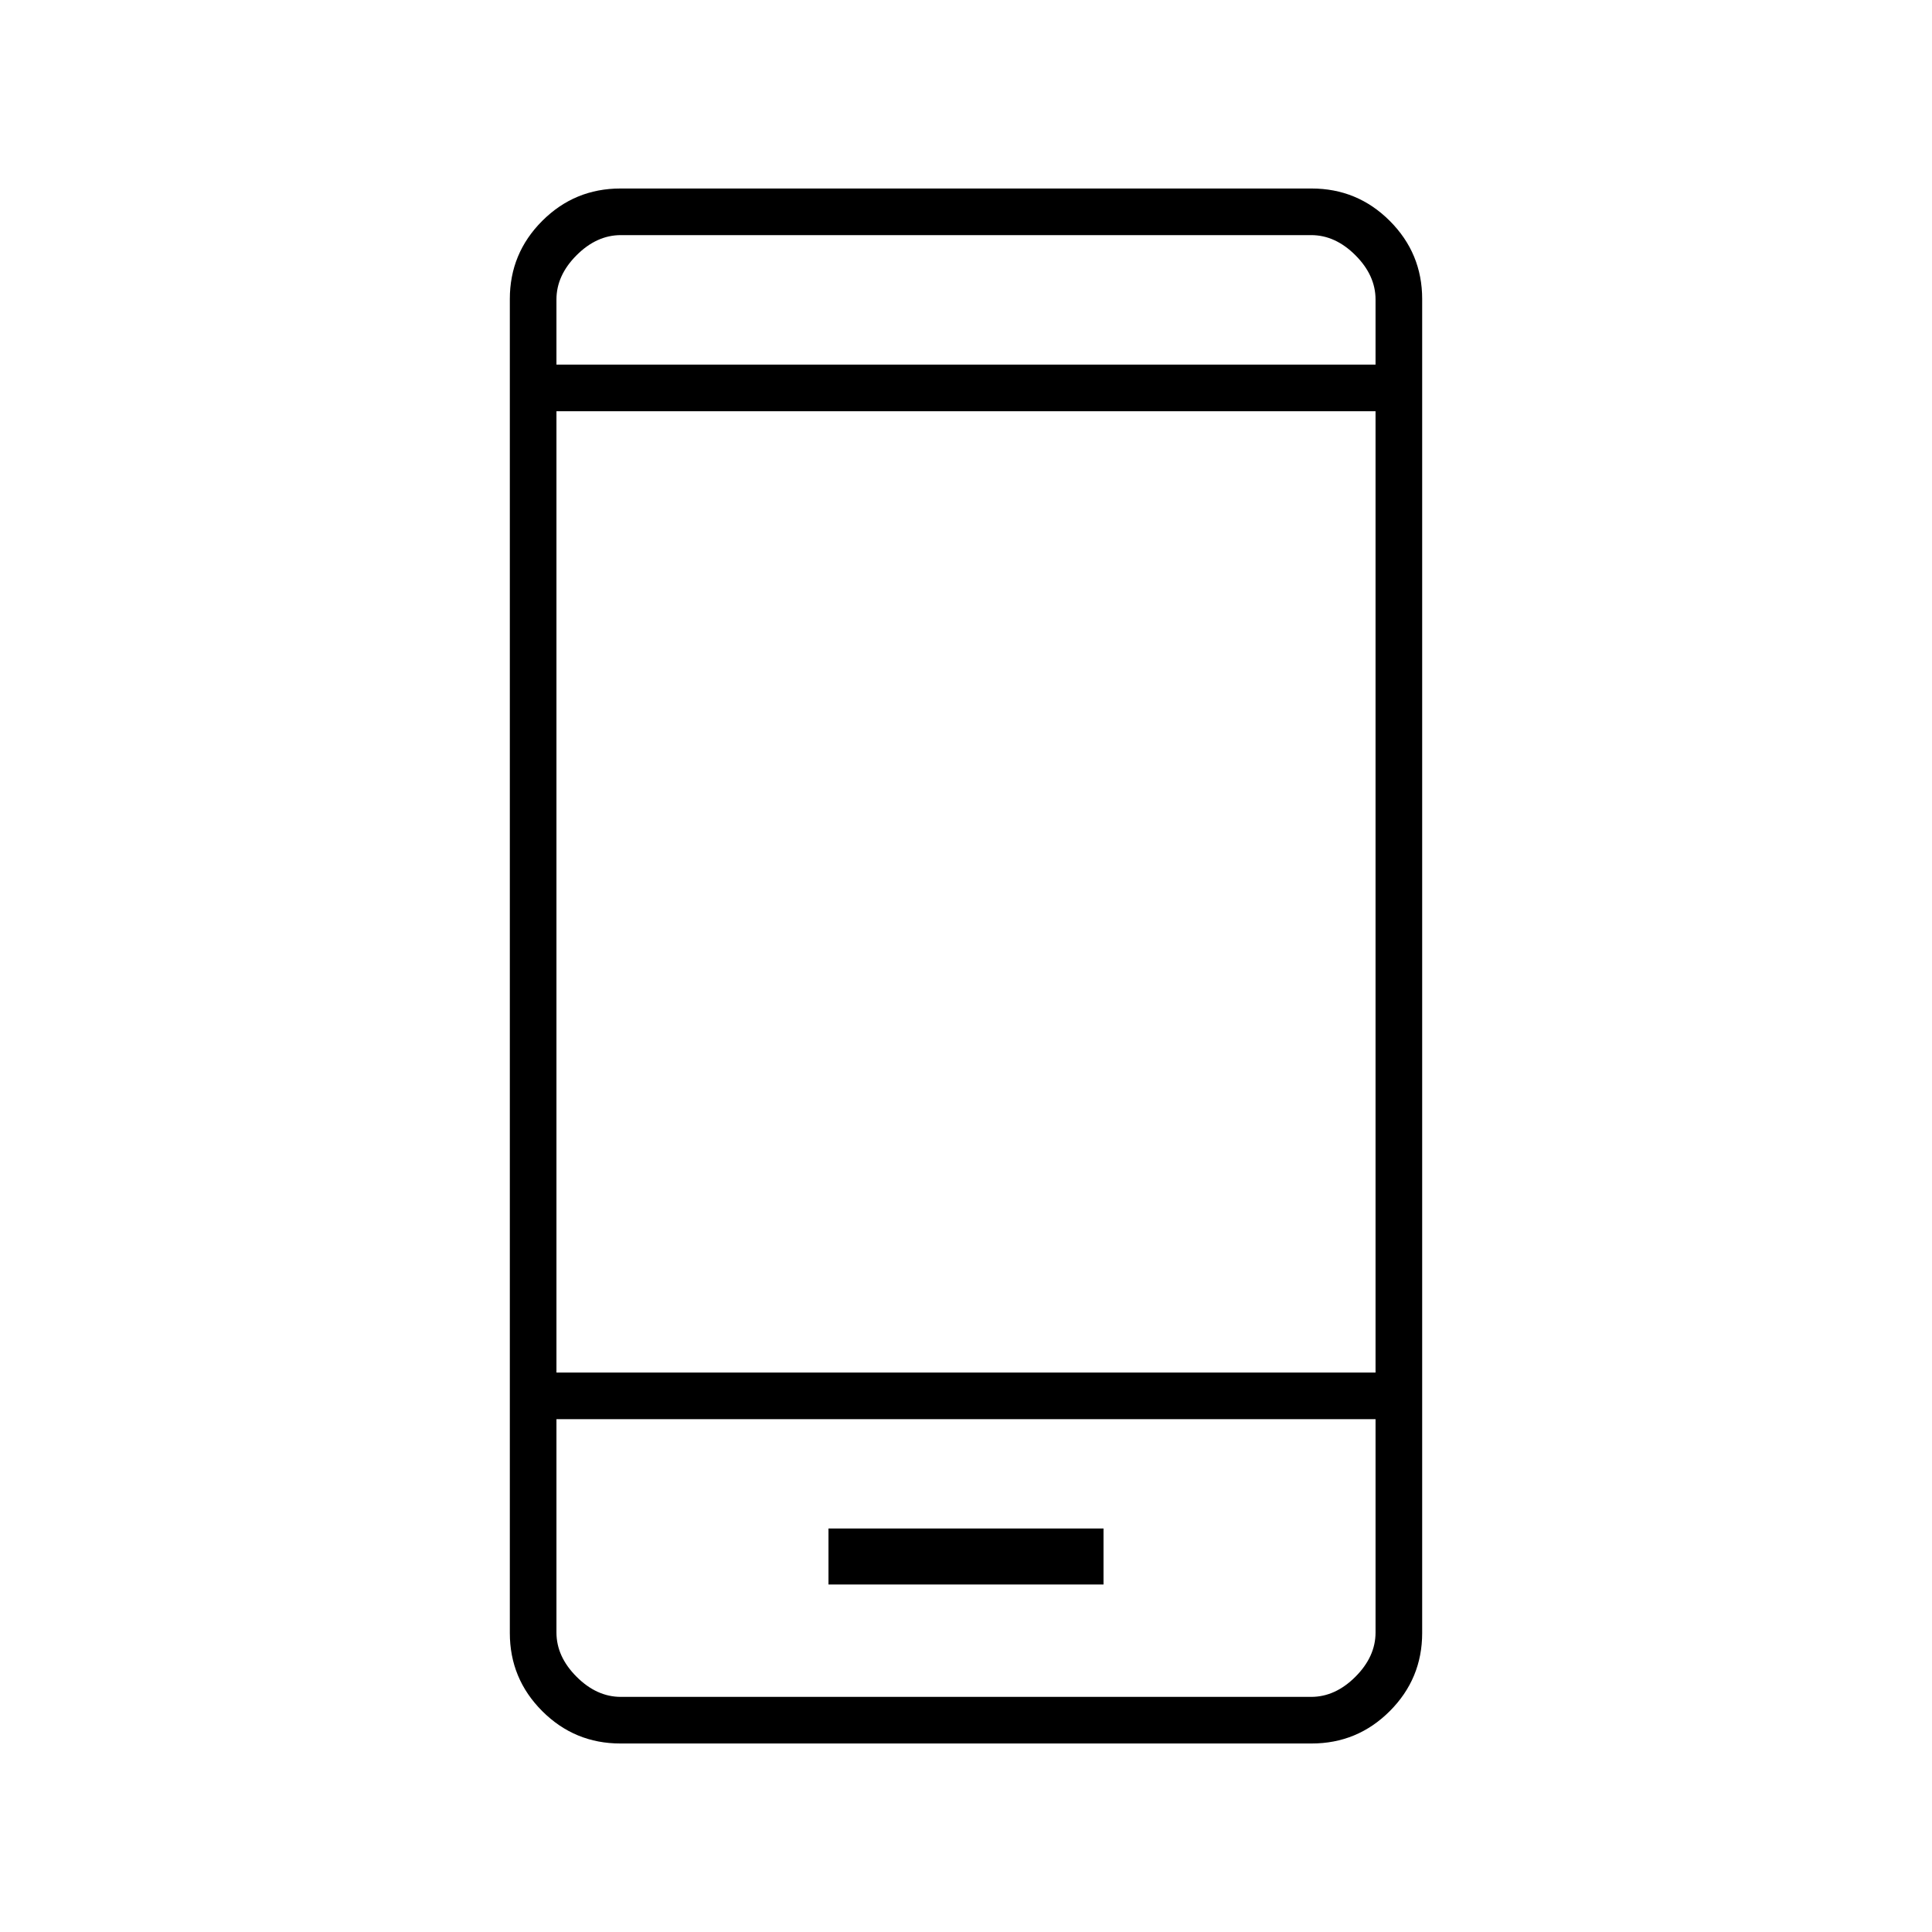 <svg xmlns="http://www.w3.org/2000/svg" height="40" viewBox="0 -960 960 960" width="40"><path d="M411.67-172.67h136.66v-27.83H411.67v27.83Zm-103.39 79q-22.76 0-38.85-16.09-16.1-16.1-16.1-38.83v-662.82q0-22.73 16.1-38.83 16.09-16.09 38.85-16.09h343.44q22.76 0 38.85 16.09 16.1 16.1 16.1 38.83v662.82q0 22.73-16.1 38.83-16.09 16.09-38.85 16.09H308.28ZM276.5-254.83v106q0 12 10 22t22 10h343q12 0 22-10t10-22v-106h-407Zm0-23.17h407v-477.67h-407V-278Zm0-500.83h407v-32.34q0-12-10-22t-22-10h-343q-12 0-22 10t-10 22v32.34Zm0 524v138-138Zm0-524v-64.34 64.34Z"/></svg>